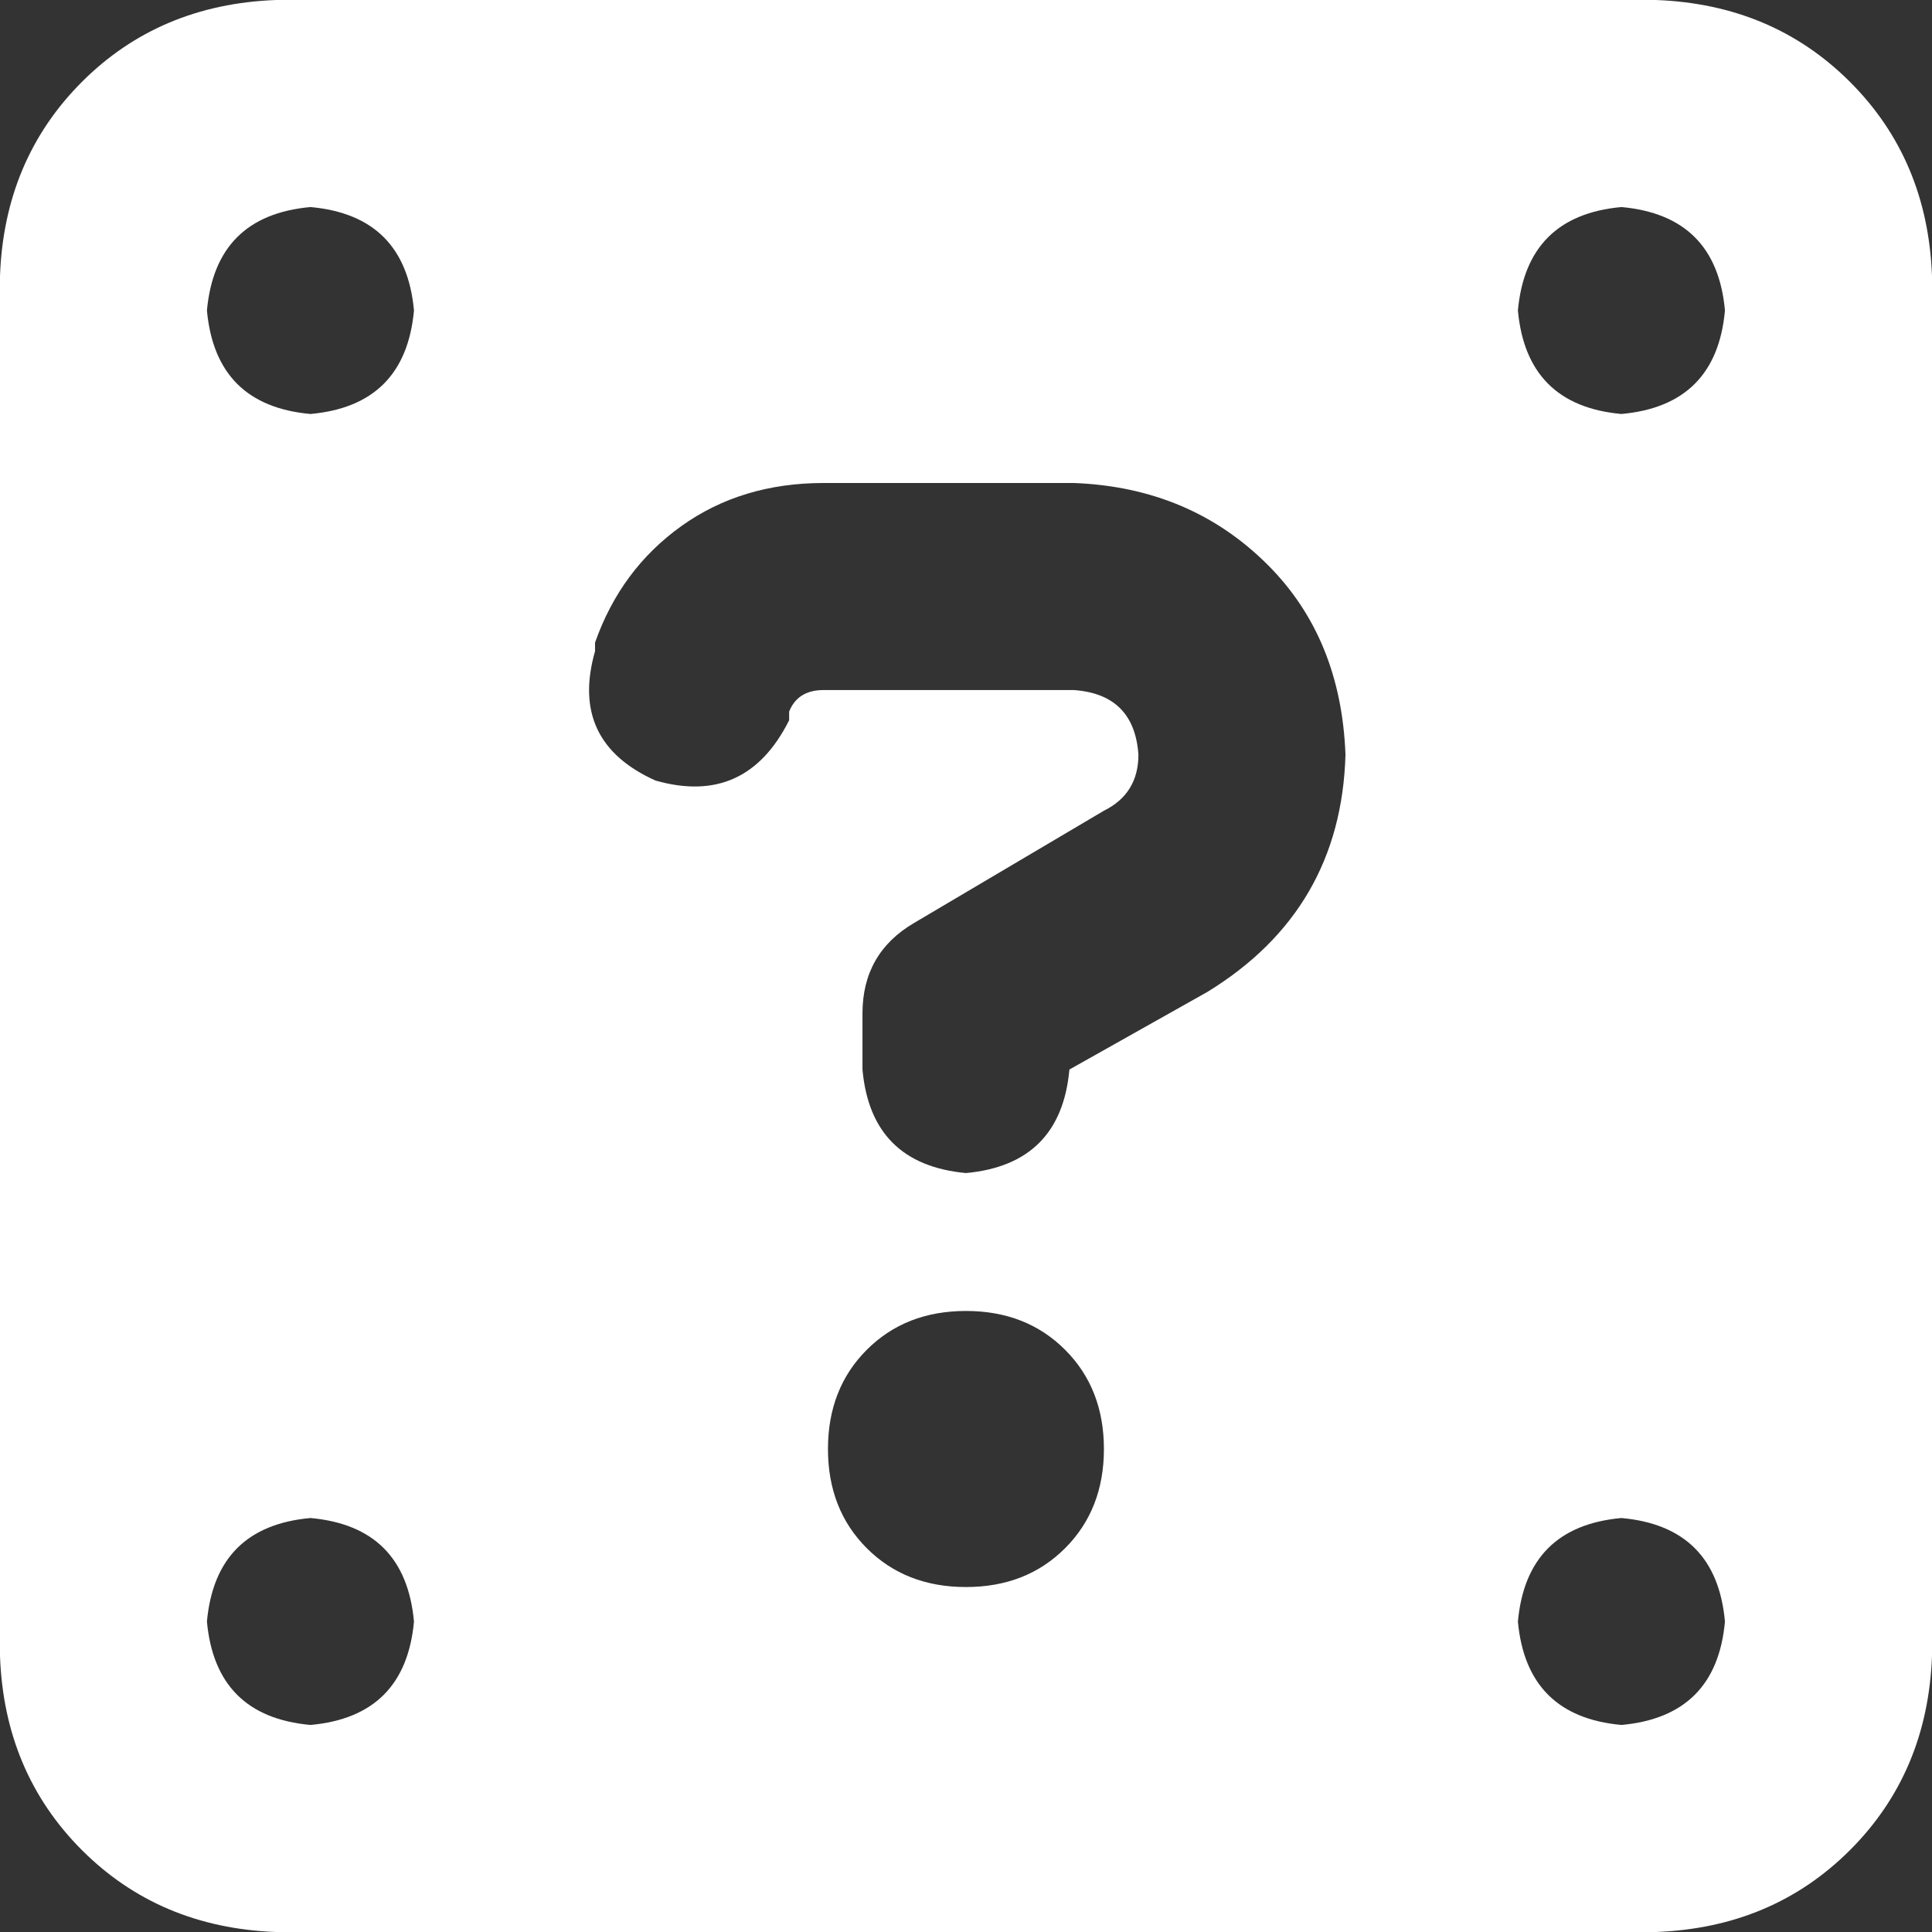 <?xml version="1.0" encoding="UTF-8"?>
<svg width="16.572px" height="16.572px" viewBox="0 0 16.572 16.572" version="1.1" xmlns="http://www.w3.org/2000/svg" xmlns:xlink="http://www.w3.org/1999/xlink">
    <rect x="0" y="0" width="16.572" height="16.572" fill="#333333" stroke="none"/>
    <title>C45D45AC-5FF5-4B5E-81AA-75F5037001D6</title>
    <g id="TROPHEE-EDITEUR" stroke="none" stroke-width="1" fill="none" fill-rule="evenodd">
        <g id="BADGE2B" transform="translate(-697.065, -392.816)" fill="#FFFFFF" fill-rule="nonzero">
            <g id="POPIN" transform="translate(551, 293)">
                <g id="Group-2" transform="translate(20, 72)">
                    <g id="Group-3" transform="translate(95, 0)">
                        <g id="BADGE" transform="translate(15, 12)">
                            <path d="M18.432,15.816 C17.766,15.841 17.211,16.075 16.767,16.519 L16.767,16.519 C16.324,16.963 16.089,17.518 16.065,18.183 L16.065,30.021 C16.089,30.686 16.324,31.241 16.767,31.685 C17.211,32.129 17.766,32.363 18.432,32.388 L30.269,32.388 C30.935,32.363 31.49,32.129 31.934,31.685 C32.378,31.241 32.612,30.686 32.637,30.021 L32.637,18.183 C32.612,17.518 32.378,16.963 31.934,16.519 C31.49,16.075 30.935,15.841 30.269,15.816 L18.432,15.816 Z M21.169,21.328 C21.317,20.908 21.564,20.576 21.909,20.329 L21.909,20.329 C22.254,20.082 22.661,19.959 23.13,19.959 L25.275,19.959 C25.941,19.984 26.496,20.218 26.94,20.662 C27.359,21.081 27.581,21.624 27.606,22.289 C27.581,23.177 27.187,23.855 26.422,24.324 L25.238,24.99 C25.189,25.532 24.893,25.828 24.351,25.878 C23.808,25.828 23.512,25.532 23.463,24.99 L23.463,24.509 C23.463,24.164 23.611,23.905 23.907,23.732 L25.534,22.77 C25.732,22.672 25.83,22.511 25.83,22.289 C25.806,21.944 25.621,21.759 25.275,21.735 L23.13,21.735 C22.982,21.735 22.883,21.796 22.834,21.92 L22.834,21.994 C22.587,22.487 22.205,22.659 21.687,22.511 C21.194,22.289 21.021,21.92 21.169,21.402 L21.169,21.328 Z M25.534,28.245 C25.534,28.59 25.423,28.874 25.201,29.096 L25.201,29.096 C24.979,29.318 24.696,29.429 24.351,29.429 C24.005,29.429 23.722,29.318 23.5,29.096 C23.278,28.874 23.167,28.59 23.167,28.245 C23.167,27.9 23.278,27.616 23.5,27.394 C23.722,27.172 24.005,27.061 24.351,27.061 C24.696,27.061 24.979,27.172 25.201,27.394 C25.423,27.616 25.534,27.9 25.534,28.245 Z M19.616,18.479 C19.566,19.022 19.271,19.318 18.728,19.367 C18.185,19.318 17.89,19.022 17.84,18.479 C17.89,17.937 18.185,17.641 18.728,17.592 C19.271,17.641 19.566,17.937 19.616,18.479 Z M29.973,19.367 C29.431,19.318 29.135,19.022 29.085,18.479 C29.135,17.937 29.431,17.641 29.973,17.592 C30.516,17.641 30.812,17.937 30.861,18.479 C30.812,19.022 30.516,19.318 29.973,19.367 Z M19.616,29.725 C19.566,30.267 19.271,30.563 18.728,30.612 C18.185,30.563 17.89,30.267 17.84,29.725 C17.89,29.182 18.185,28.886 18.728,28.837 C19.271,28.886 19.566,29.182 19.616,29.725 Z M29.973,30.612 C29.431,30.563 29.135,30.267 29.085,29.725 C29.135,29.182 29.431,28.886 29.973,28.837 C30.516,28.886 30.812,29.182 30.861,29.725 C30.812,30.267 30.516,30.563 29.973,30.612 Z" id="question"></path>
                        </g>
                    </g>
                </g>
            </g>
        </g>
    </g>
</svg>